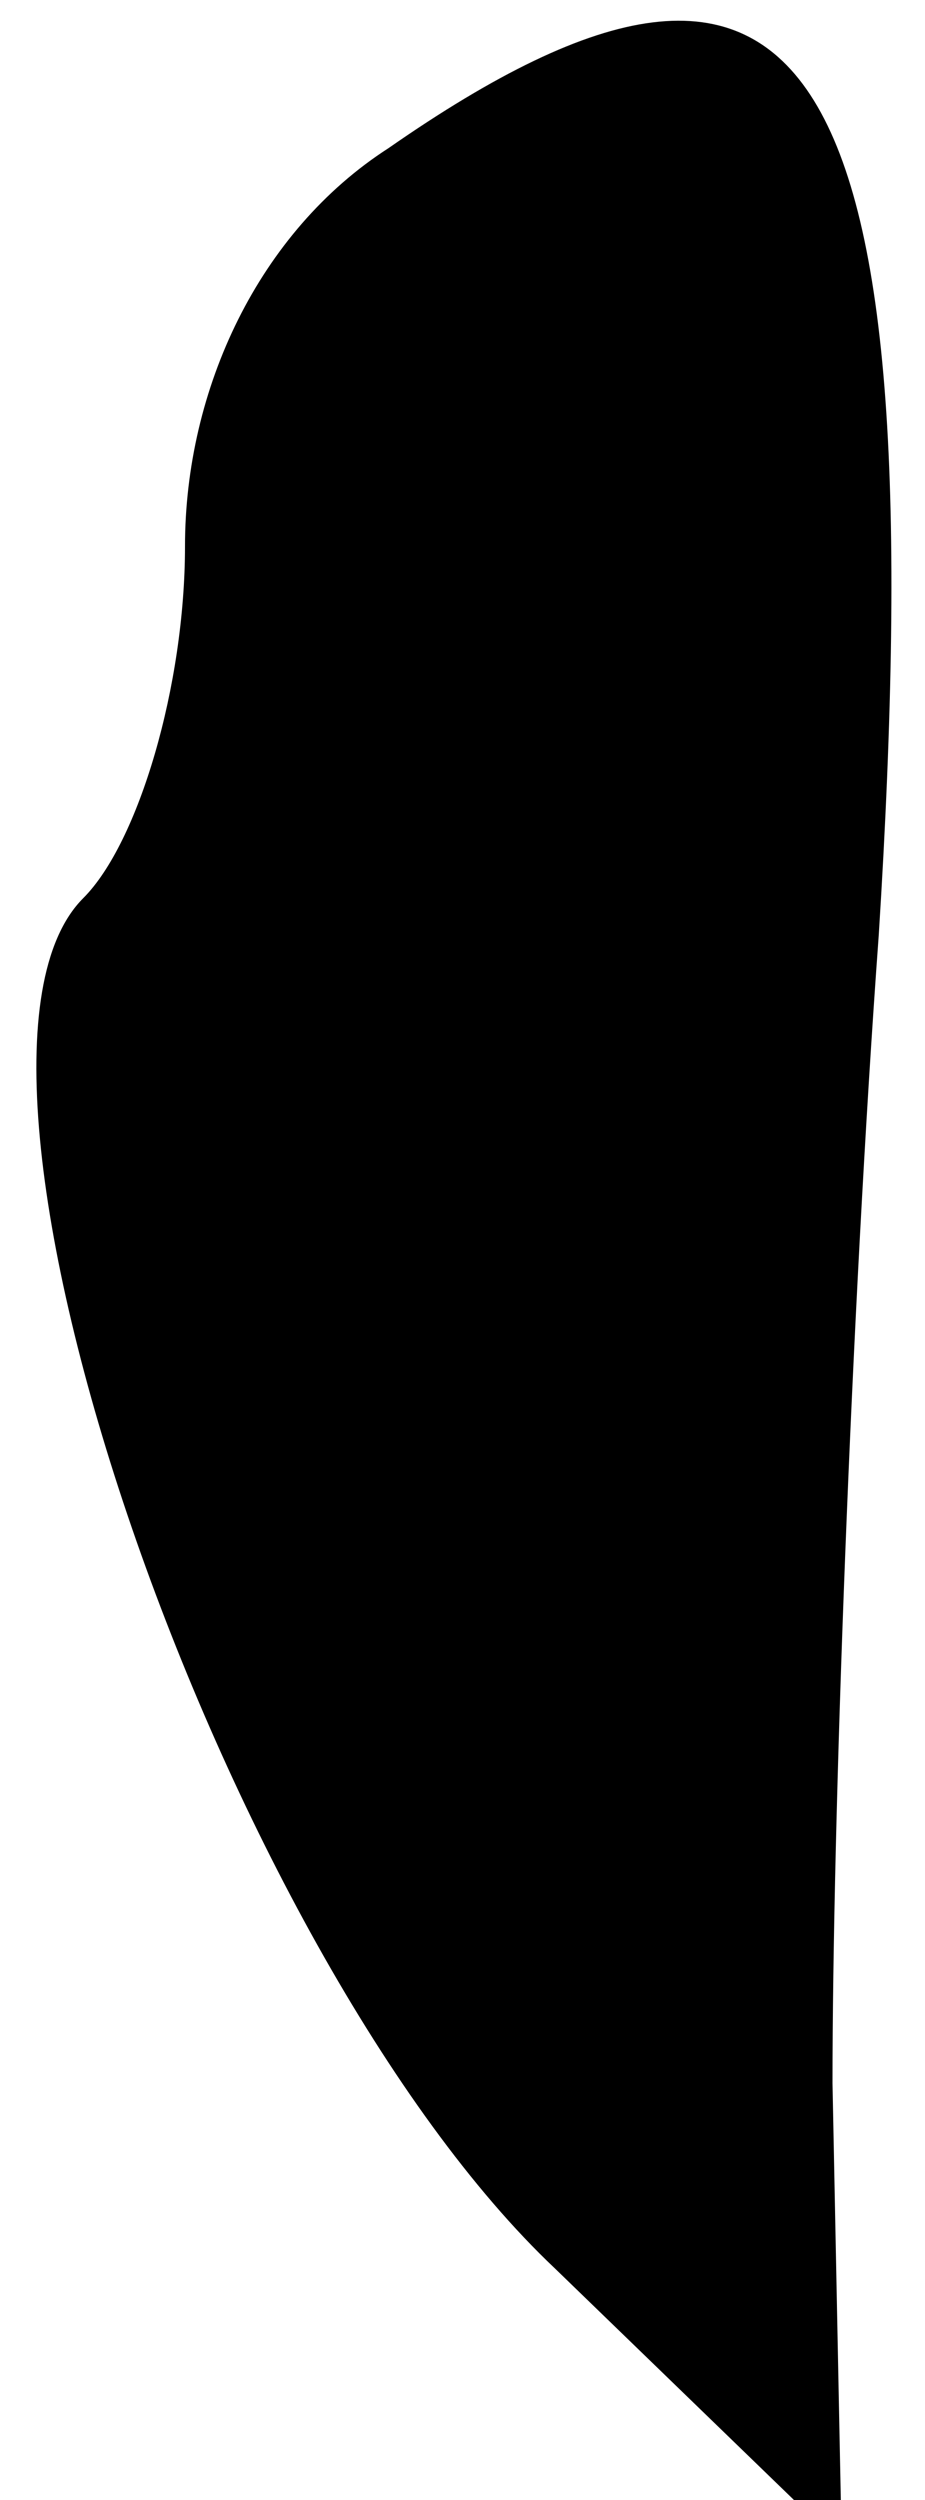 <?xml version="1.0" standalone="no"?>
<!DOCTYPE svg PUBLIC "-//W3C//DTD SVG 20010904//EN"
 "http://www.w3.org/TR/2001/REC-SVG-20010904/DTD/svg10.dtd">
<svg version="1.0" xmlns="http://www.w3.org/2000/svg"
 width="10pt" height="27pt" viewBox="0 0 10 27"
 preserveAspectRatio="xMidYMid meet">
<g transform="translate(0,27) scale(0.1,-0.1)"
fill="#000000" stroke="none">
<path fill="#000000" stroke="none" d="M42 254 c-14 -9 -22 -26 -22 -43 0 -15
-5 -32 -11 -38 -18 -18 15 -114 51 -148 l31 -30 -1 50 c0 28 2 83 5 124 6 95
-7 117 -53 85z"/>
</g>
</svg>
